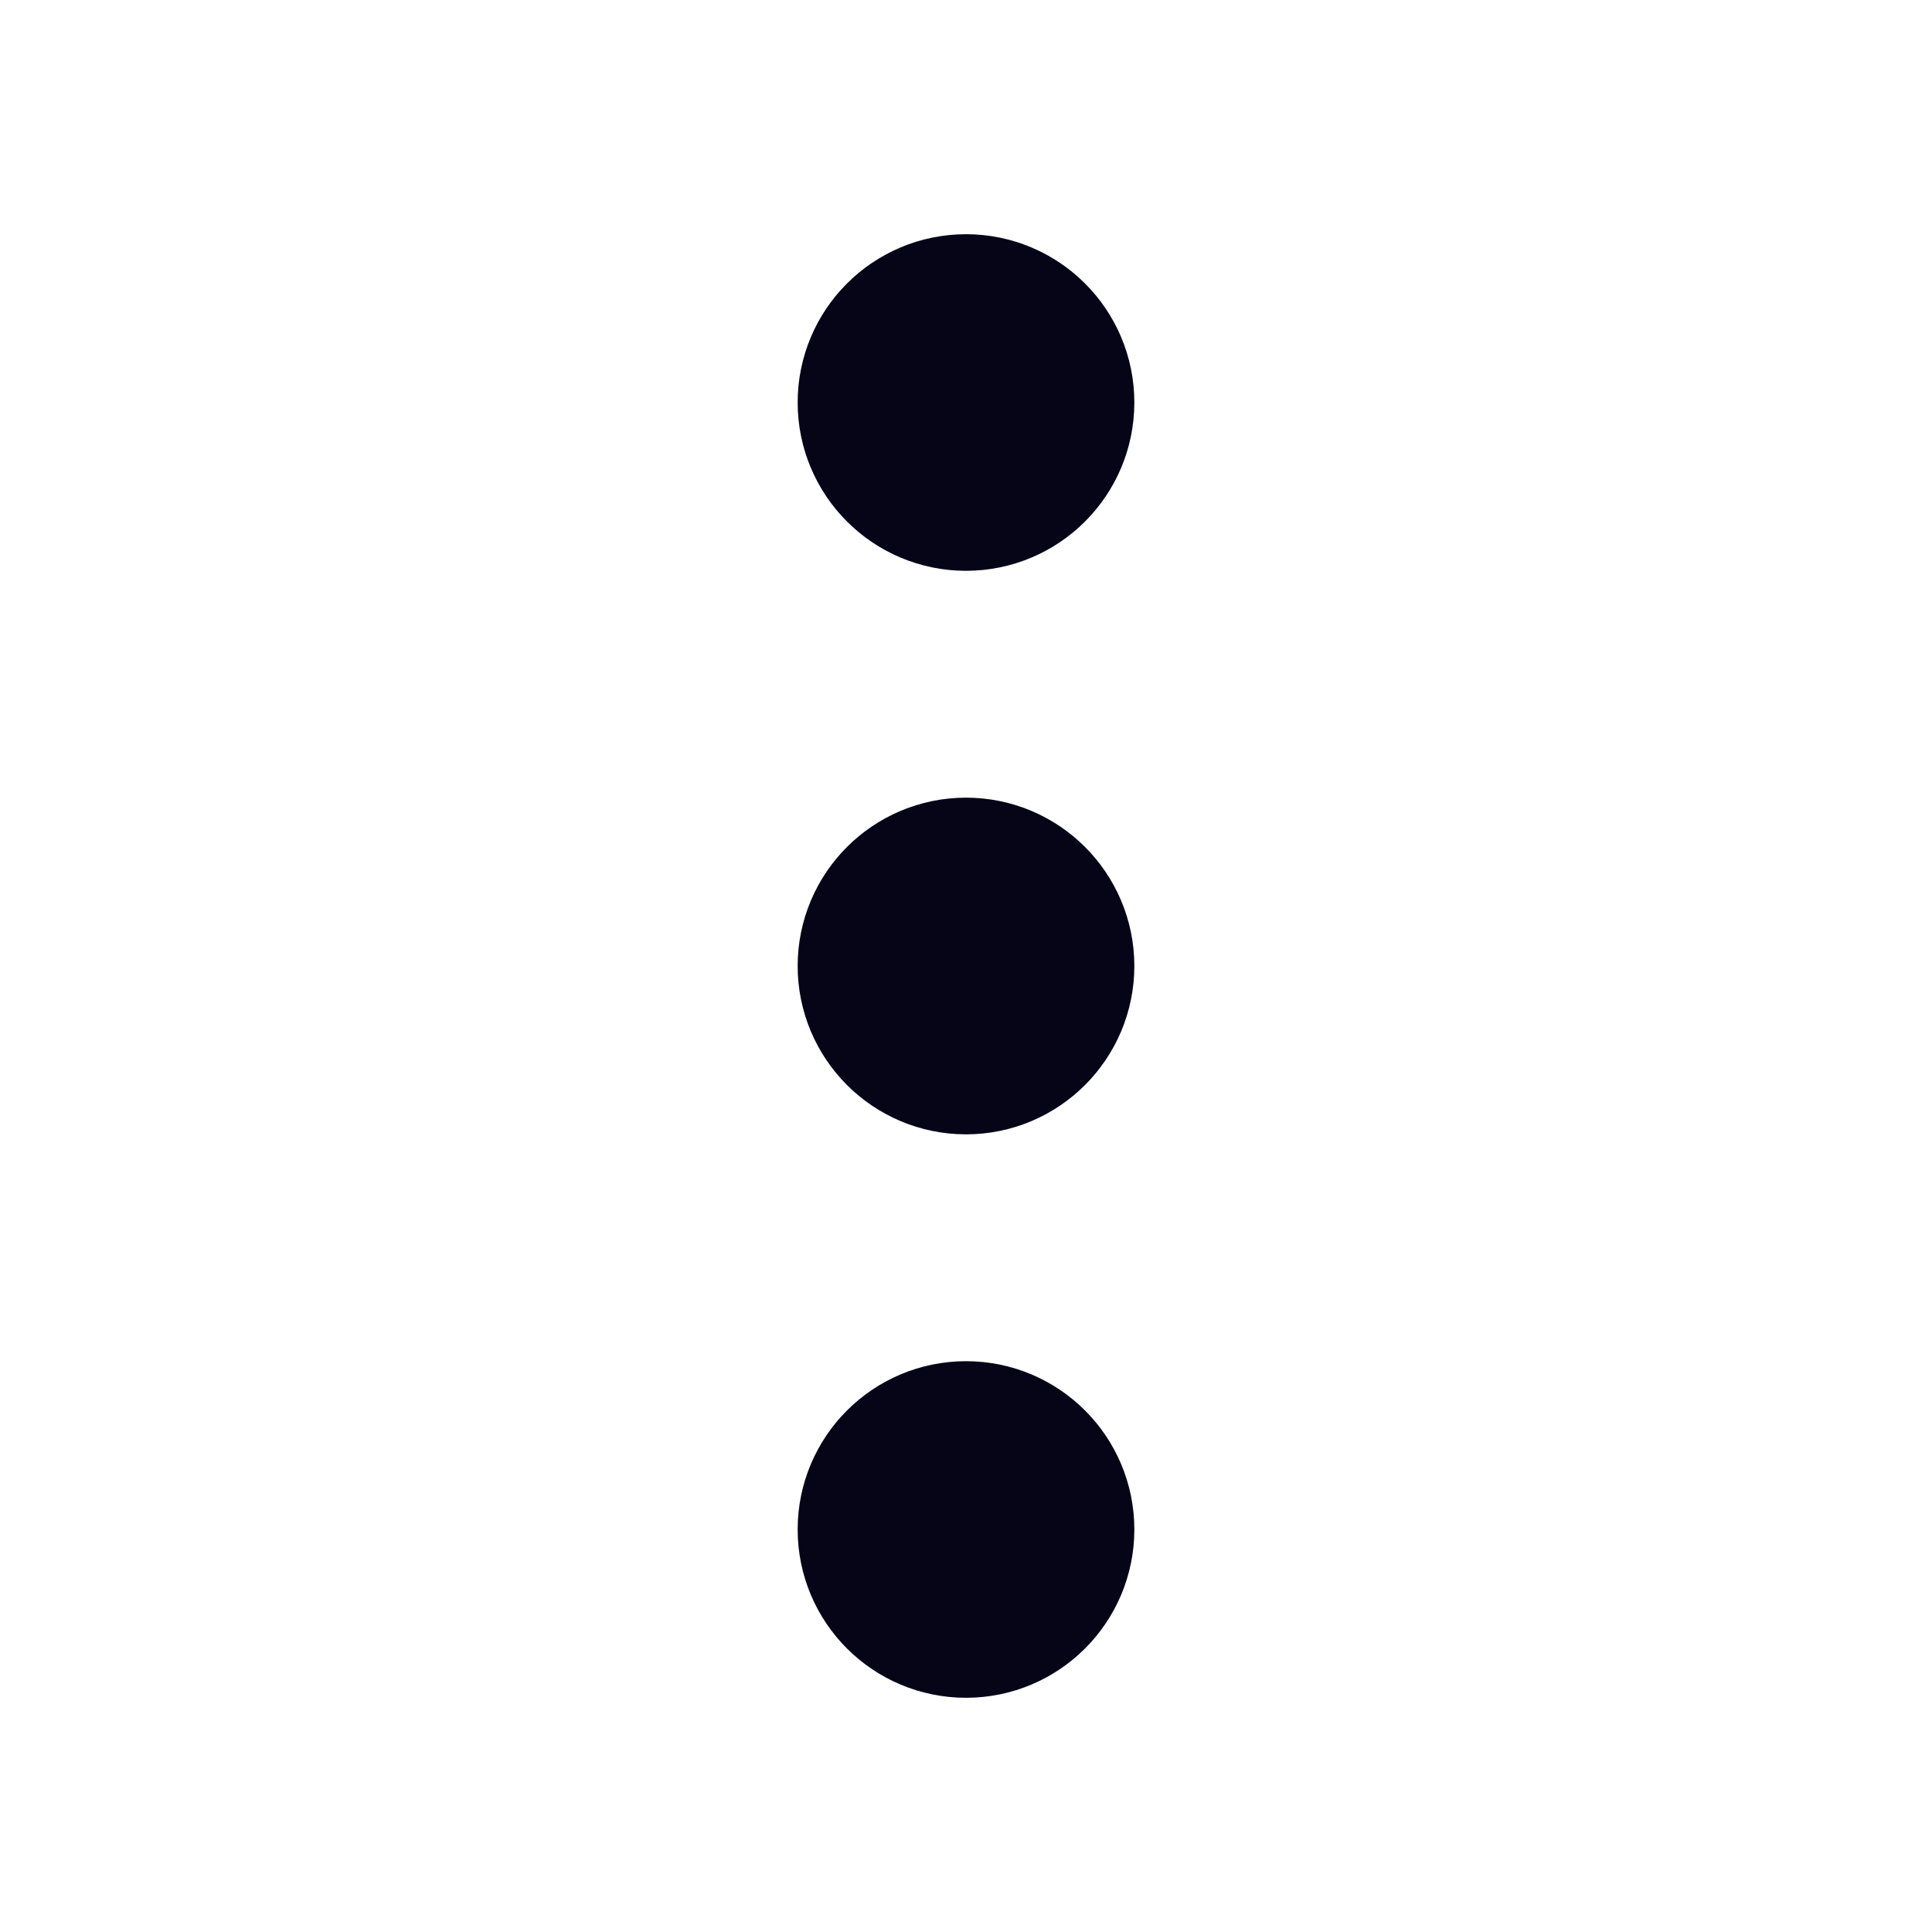 <svg width="22" height="22" viewBox="0 0 22 22" fill="none" xmlns="http://www.w3.org/2000/svg">
<path d="M11 11.917C11.506 11.917 11.917 11.506 11.917 11C11.917 10.494 11.506 10.083 11 10.083C10.494 10.083 10.083 10.494 10.083 11C10.083 11.506 10.494 11.917 11 11.917Z" fill="#060518" stroke="#060518" stroke-width="2" stroke-linecap="round" stroke-linejoin="round"/>
<path d="M11 5.5C11.506 5.5 11.917 5.09 11.917 4.583C11.917 4.077 11.506 3.667 11 3.667C10.494 3.667 10.083 4.077 10.083 4.583C10.083 5.09 10.494 5.5 11 5.5Z" fill="#060518" stroke="#060518" stroke-width="2" stroke-linecap="round" stroke-linejoin="round"/>
<path d="M11 18.333C11.506 18.333 11.917 17.923 11.917 17.417C11.917 16.91 11.506 16.5 11 16.5C10.494 16.5 10.083 16.91 10.083 17.417C10.083 17.923 10.494 18.333 11 18.333Z" fill="#060518" stroke="#060518" stroke-width="2" stroke-linecap="round" stroke-linejoin="round"/>
</svg>
